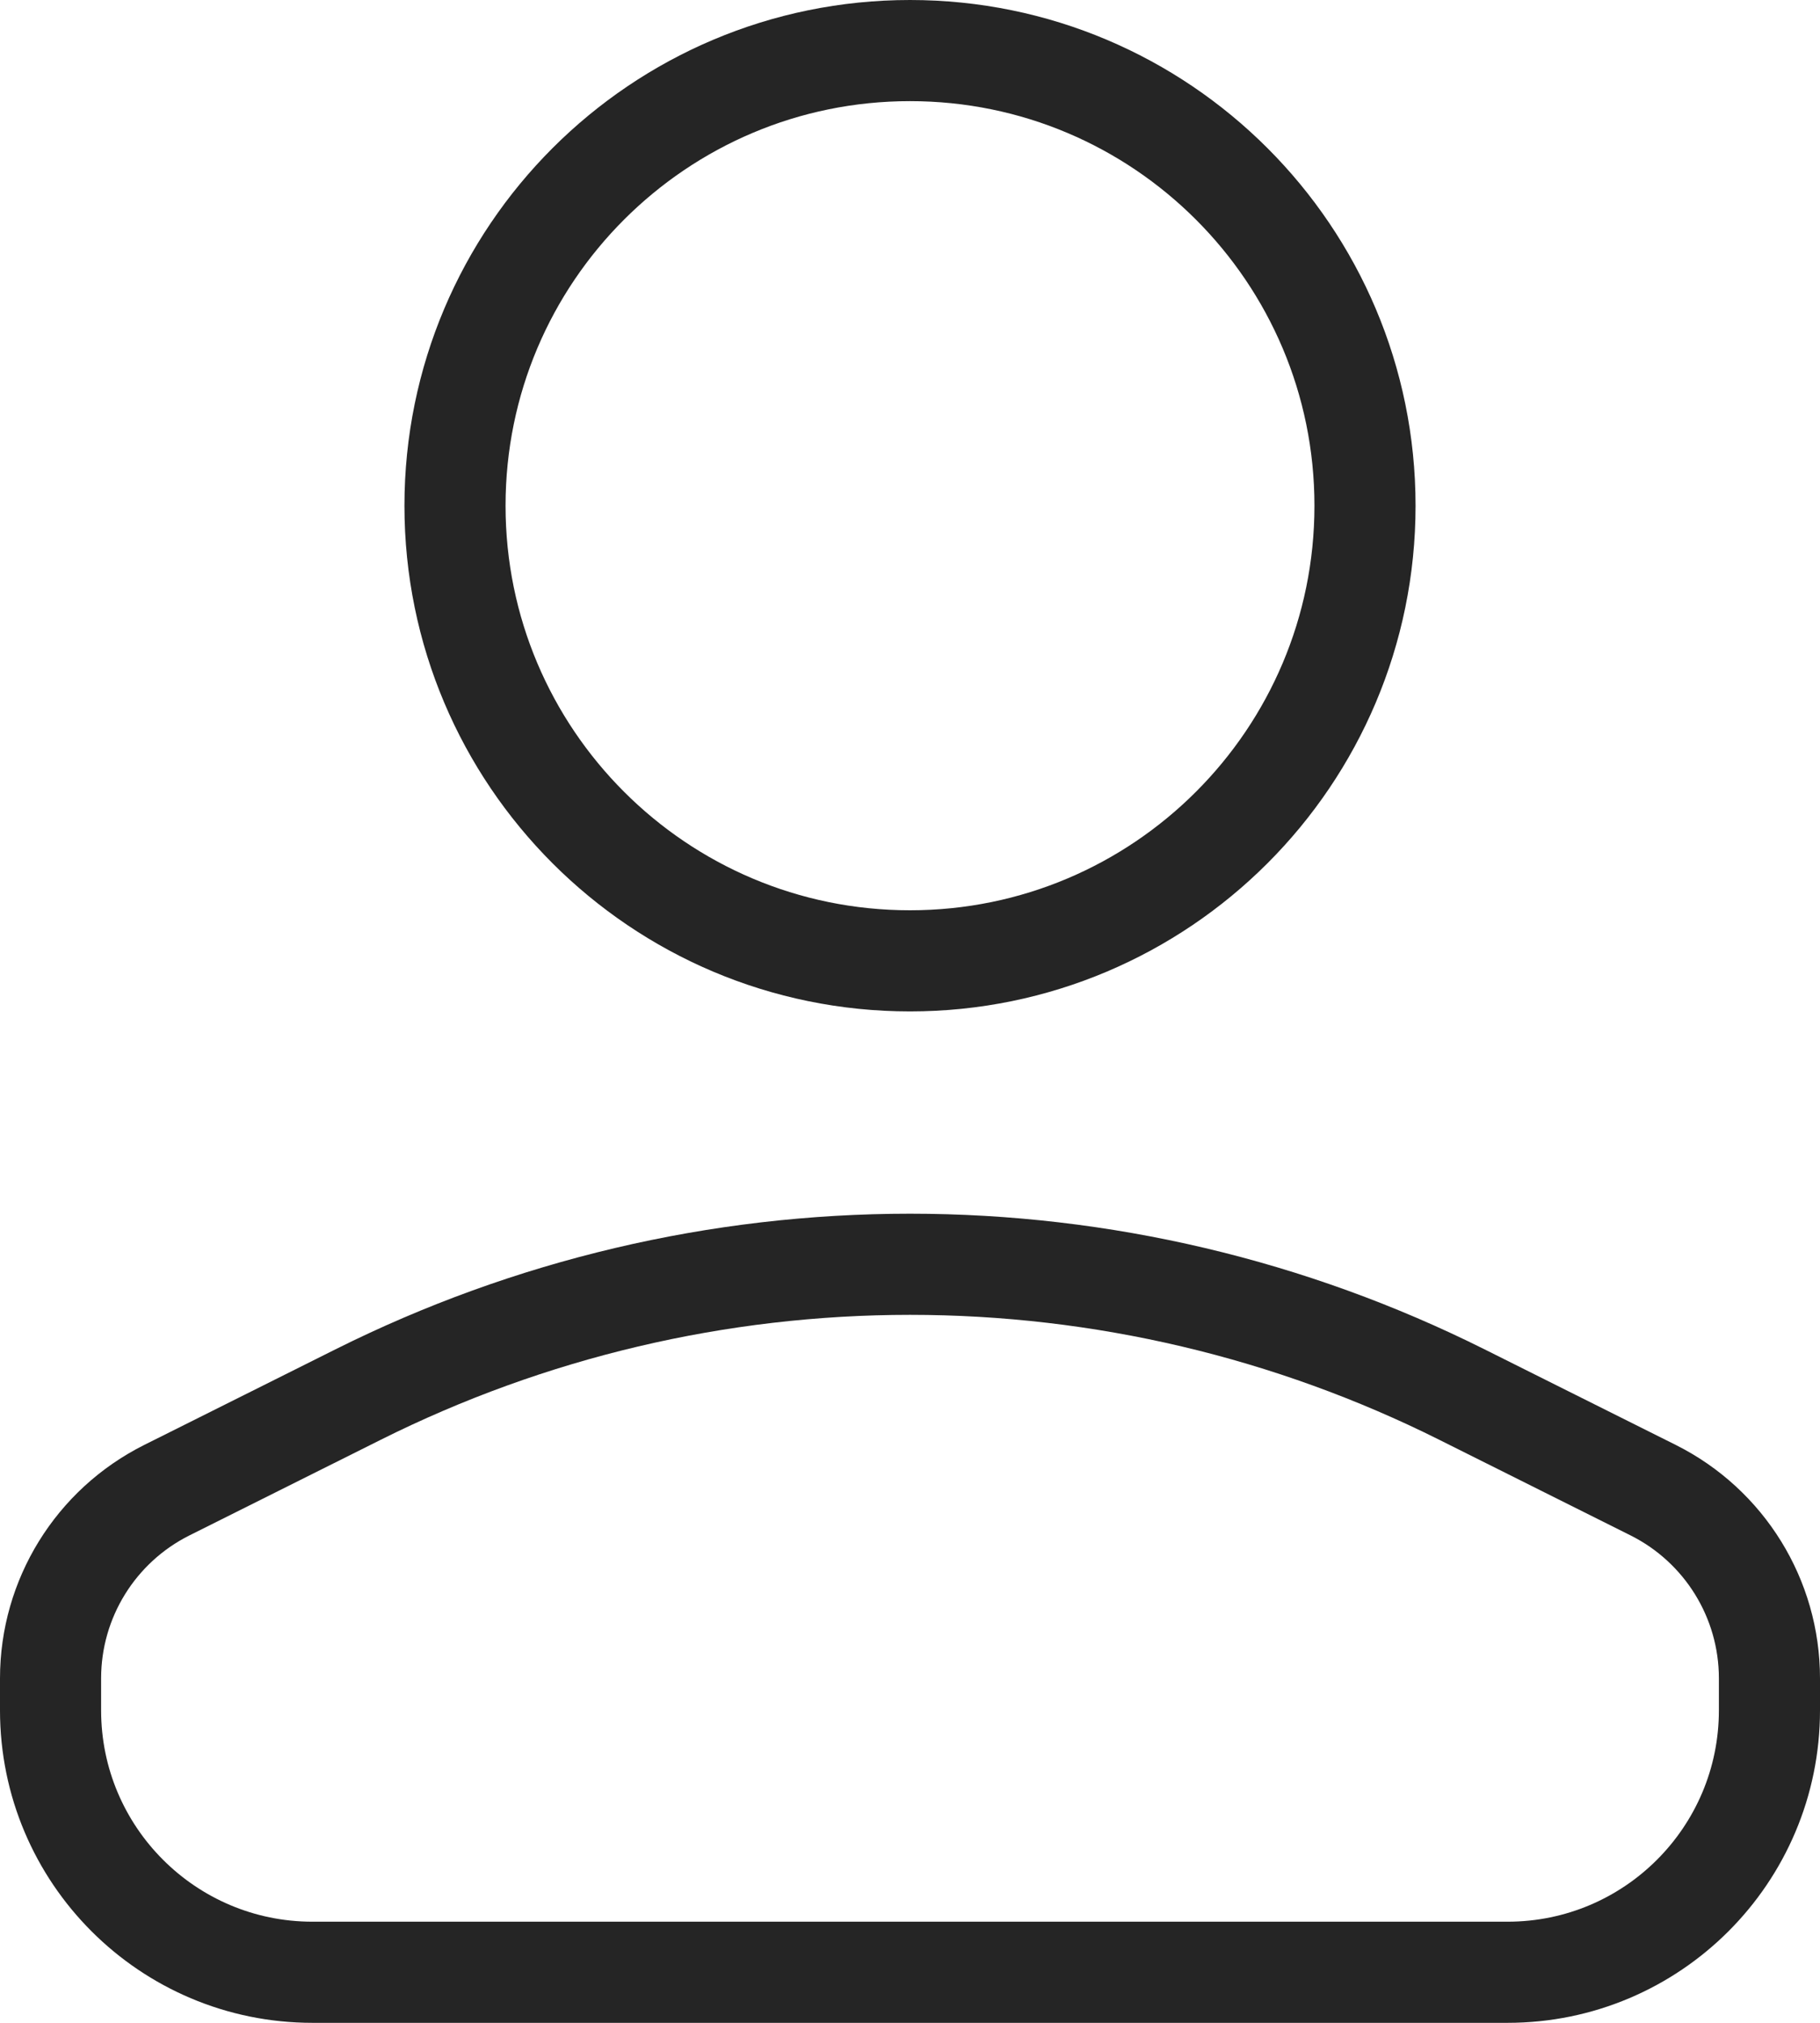 <svg width="18" height="20" viewBox="0 0 18 20" fill="none" xmlns="http://www.w3.org/2000/svg">
<path d="M17.5 16.594V16.91C17.5 18.34 16.34 19.5 14.91 19.5H3.09C1.66 19.5 0.5 18.34 0.5 16.91V16.594C0.5 15.806 0.945 15.087 1.649 14.734L3.54 13.789C5.236 12.941 7.105 12.5 9 12.5C10.895 12.5 12.764 12.941 14.46 13.789L16.351 14.734C17.055 15.087 17.5 15.806 17.5 16.594Z" stroke="#252525"/>
<path d="M9 9.5C6.515 9.5 4.5 7.485 4.5 5C4.5 2.515 6.515 0.5 9 0.5C11.485 0.5 13.5 2.515 13.5 5C13.5 7.485 11.485 9.5 9 9.5Z" stroke="#252525"/>
</svg>
